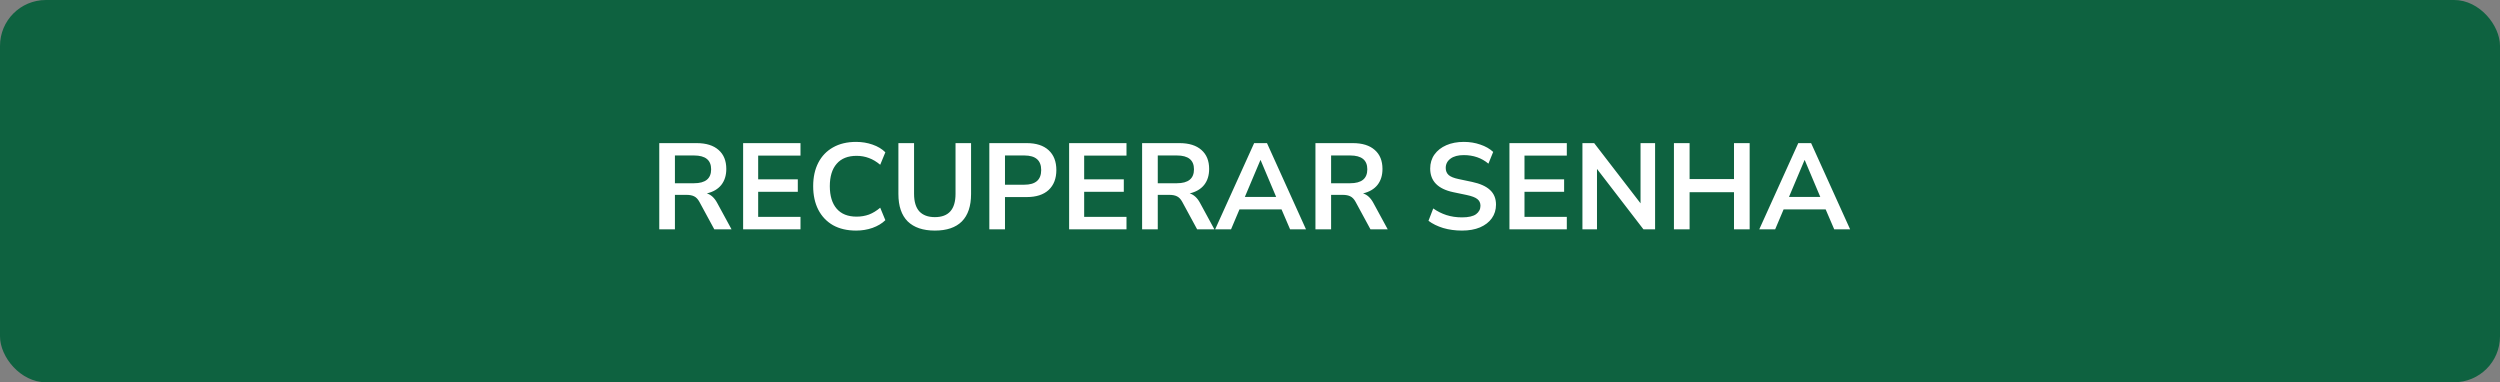 <svg width="327" height="50" viewBox="0 0 327 50" fill="none" xmlns="http://www.w3.org/2000/svg">
<rect x="0" y="0" width="327" height="50" fill="#808080" stroke="none"/>
<rect width="327" height="50" rx="6" fill="#0E6240"/>
<path d="M86.232 30V18.72H91.128C92.365 18.72 93.32 19.019 93.992 19.616C94.664 20.203 95 21.029 95 22.096C95 22.939 94.781 23.637 94.344 24.192C93.907 24.736 93.277 25.104 92.456 25.296C93 25.467 93.448 25.877 93.8 26.528L95.688 30H93.432L91.48 26.4C91.288 26.048 91.059 25.808 90.792 25.68C90.536 25.552 90.205 25.488 89.8 25.488H88.28V30H86.232ZM88.28 23.968H90.776C92.269 23.968 93.016 23.36 93.016 22.144C93.016 20.939 92.269 20.336 90.776 20.336H88.28V23.968ZM97.201 30V18.72H104.705V20.352H99.169V23.456H104.353V25.088H99.169V28.368H104.705V30H97.201ZM111.98 30.16C110.807 30.16 109.799 29.925 108.956 29.456C108.124 28.976 107.484 28.304 107.036 27.44C106.588 26.565 106.364 25.536 106.364 24.352C106.364 23.168 106.588 22.144 107.036 21.28C107.484 20.416 108.124 19.749 108.956 19.28C109.799 18.8 110.807 18.56 111.98 18.56C112.737 18.56 113.452 18.677 114.124 18.912C114.807 19.147 115.367 19.483 115.804 19.92L115.132 21.552C114.652 21.147 114.161 20.853 113.66 20.672C113.159 20.48 112.62 20.384 112.044 20.384C110.903 20.384 110.033 20.731 109.436 21.424C108.839 22.107 108.54 23.083 108.54 24.352C108.54 25.621 108.839 26.603 109.436 27.296C110.033 27.989 110.903 28.336 112.044 28.336C112.62 28.336 113.159 28.245 113.66 28.064C114.161 27.872 114.652 27.573 115.132 27.168L115.804 28.8C115.367 29.227 114.807 29.563 114.124 29.808C113.452 30.043 112.737 30.16 111.98 30.16ZM122.279 30.16C120.733 30.16 119.549 29.76 118.727 28.96C117.917 28.149 117.511 26.955 117.511 25.376V18.72H119.559V25.36C119.559 26.373 119.789 27.136 120.247 27.648C120.717 28.149 121.394 28.4 122.279 28.4C124.082 28.4 124.983 27.387 124.983 25.36V18.72H127.015V25.376C127.015 26.955 126.615 28.149 125.815 28.96C125.015 29.76 123.837 30.16 122.279 30.16ZM129.404 30V18.72H134.3C135.537 18.72 136.492 19.029 137.164 19.648C137.836 20.267 138.172 21.131 138.172 22.24C138.172 23.349 137.836 24.219 137.164 24.848C136.492 25.467 135.537 25.776 134.3 25.776H131.452V30H129.404ZM131.452 24.16H133.98C135.452 24.16 136.188 23.52 136.188 22.24C136.188 20.971 135.452 20.336 133.98 20.336H131.452V24.16ZM139.841 30V18.72H147.345V20.352H141.809V23.456H146.993V25.088H141.809V28.368H147.345V30H139.841ZM149.388 30V18.72H154.284C155.522 18.72 156.476 19.019 157.148 19.616C157.82 20.203 158.156 21.029 158.156 22.096C158.156 22.939 157.938 23.637 157.5 24.192C157.063 24.736 156.434 25.104 155.612 25.296C156.156 25.467 156.604 25.877 156.956 26.528L158.844 30H156.588L154.636 26.4C154.444 26.048 154.215 25.808 153.948 25.68C153.692 25.552 153.362 25.488 152.956 25.488H151.436V30H149.388ZM151.436 23.968H153.932C155.426 23.968 156.172 23.36 156.172 22.144C156.172 20.939 155.426 20.336 153.932 20.336H151.436V23.968ZM158.938 30L164.042 18.72H165.722L170.826 30H168.746L167.626 27.392H162.122L161.018 30H158.938ZM164.858 20.944L162.826 25.76H166.922L164.89 20.944H164.858ZM172.06 30V18.72H176.956C178.193 18.72 179.148 19.019 179.82 19.616C180.492 20.203 180.828 21.029 180.828 22.096C180.828 22.939 180.609 23.637 180.172 24.192C179.735 24.736 179.105 25.104 178.284 25.296C178.828 25.467 179.276 25.877 179.628 26.528L181.516 30H179.26L177.308 26.4C177.116 26.048 176.887 25.808 176.62 25.68C176.364 25.552 176.033 25.488 175.628 25.488H174.108V30H172.06ZM174.108 23.968H176.604C178.097 23.968 178.844 23.36 178.844 22.144C178.844 20.939 178.097 20.336 176.604 20.336H174.108V23.968ZM191.229 30.16C190.344 30.16 189.523 30.048 188.765 29.824C188.008 29.589 187.368 29.275 186.845 28.88L187.469 27.264C187.992 27.637 188.563 27.925 189.181 28.128C189.811 28.331 190.493 28.432 191.229 28.432C192.072 28.432 192.685 28.293 193.069 28.016C193.453 27.728 193.645 27.36 193.645 26.912C193.645 26.539 193.507 26.245 193.229 26.032C192.963 25.819 192.499 25.643 191.837 25.504L190.077 25.136C188.072 24.709 187.069 23.68 187.069 22.048C187.069 21.344 187.256 20.731 187.629 20.208C188.003 19.685 188.52 19.28 189.181 18.992C189.843 18.704 190.605 18.56 191.469 18.56C192.237 18.56 192.957 18.677 193.629 18.912C194.301 19.136 194.861 19.456 195.309 19.872L194.685 21.408C193.8 20.661 192.723 20.288 191.453 20.288C190.717 20.288 190.141 20.443 189.725 20.752C189.309 21.061 189.101 21.467 189.101 21.968C189.101 22.352 189.229 22.661 189.485 22.896C189.741 23.12 190.179 23.296 190.797 23.424L192.541 23.792C193.597 24.016 194.381 24.368 194.893 24.848C195.416 25.328 195.677 25.968 195.677 26.768C195.677 27.44 195.496 28.032 195.133 28.544C194.771 29.056 194.253 29.456 193.581 29.744C192.92 30.021 192.136 30.16 191.229 30.16ZM197.435 30V18.72H204.939V20.352H199.403V23.456H204.587V25.088H199.403V28.368H204.939V30H197.435ZM206.982 30V18.72H208.518L214.582 26.592V18.72H216.486V30H214.966L208.886 22.096V30H206.982ZM218.951 30V18.72H220.999V23.424H226.807V18.72H228.855V30H226.807V25.136H220.999V30H218.951ZM230.11 30L235.214 18.72H236.894L241.998 30H239.918L238.798 27.392H233.294L232.19 30H230.11ZM236.03 20.944L233.998 25.76H238.094L236.062 20.944H236.03Z" fill="white"/>
</svg>
